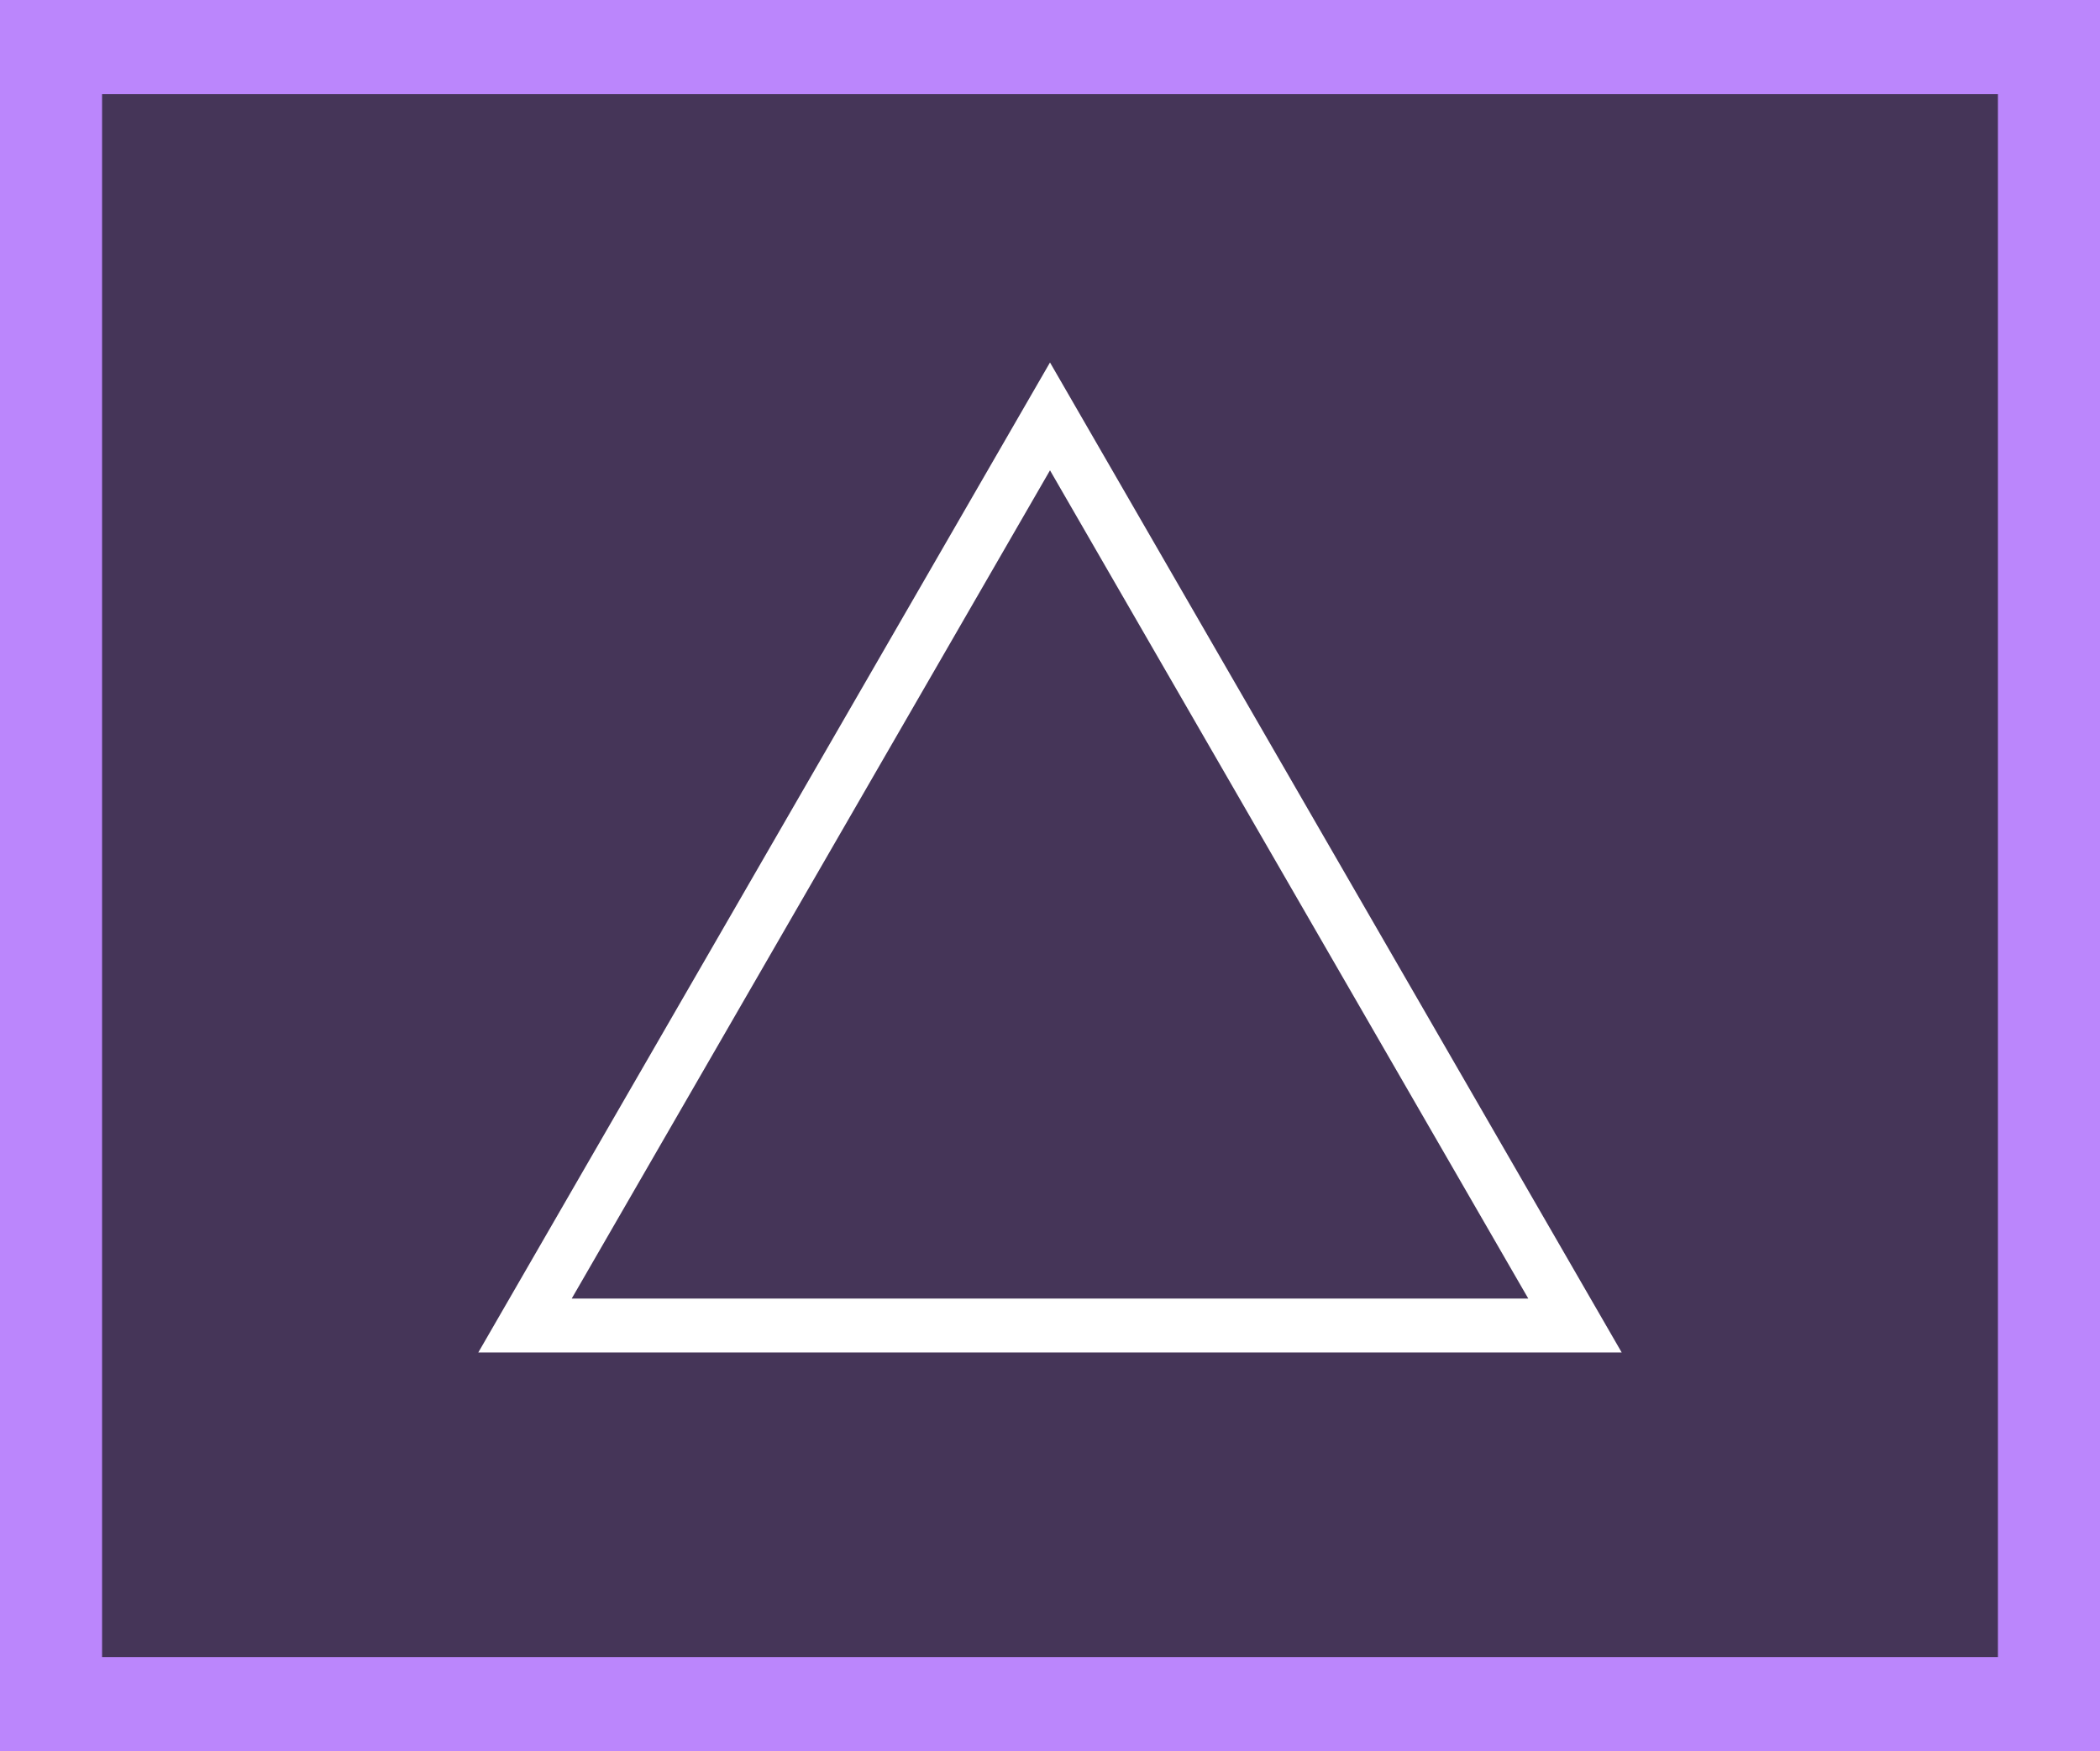 <svg id="Layer_1" data-name="Layer 1" xmlns="http://www.w3.org/2000/svg" viewBox="0 0 1080 900.82"><rect x="0" y="0" width="1080" height="900.82" fill="#808080" stroke="none"/><defs><style>.cls-1{fill:#453558;stroke:#bb86fc;stroke-miterlimit:10;stroke-width:55.89px;}.cls-2{fill:none;stroke:#fff;stroke-width:27.74px;}</style></defs><title>2DPressed</title><g id="Background"><rect class="cls-1" x="24.55" y="20.48" width="1030.9" height="859.87"/></g><polygon class="cls-2" points="540 681.86 810 681.86 675 448.03 540 214.2 405 448.03 270 681.86 540 681.86"/></svg>
